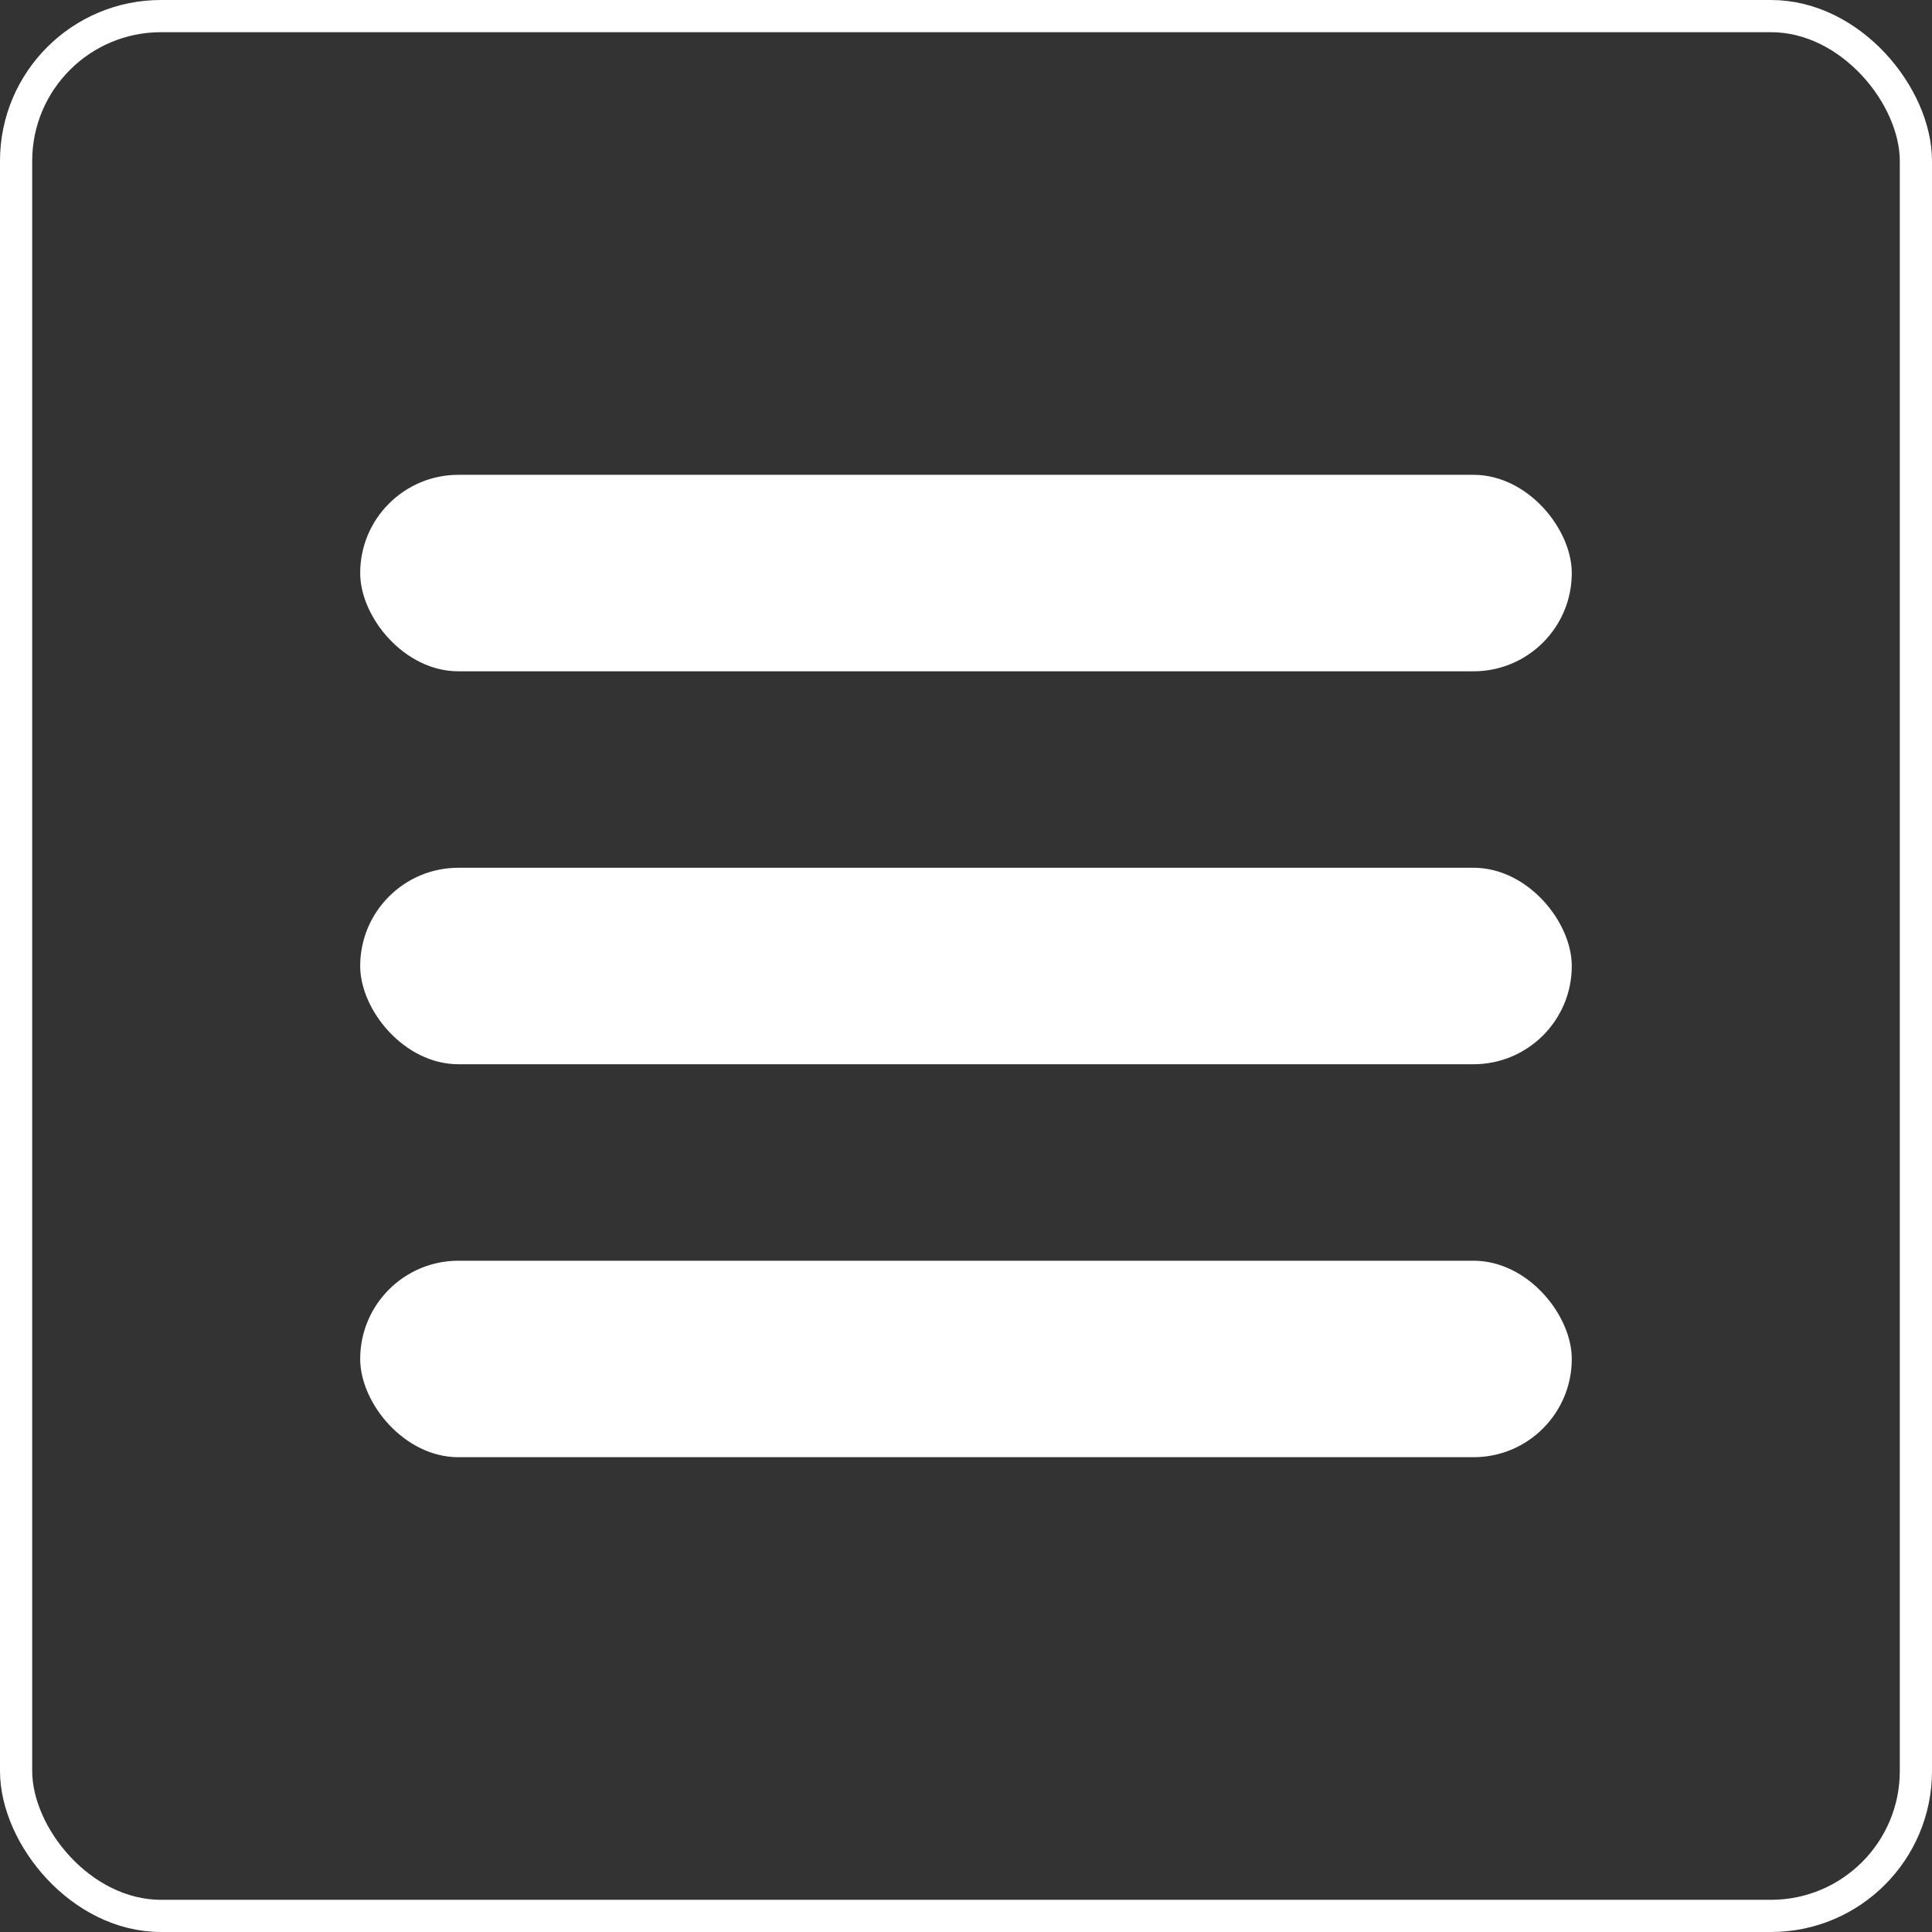 <svg width="60" height="60" viewBox="0 0 60 60" fill="none" xmlns="http://www.w3.org/2000/svg">
<rect x="0" y="0" width="60" height="60" fill="#333333" stroke="none"/>
<rect x="0.5" y="0.5" width="59" height="59" rx="4.5" stroke="white"/>
<rect x="11.186" y="14.746" width="37.627" height="6.102" rx="3.051" fill="white"/>
<rect x="11.186" y="26.949" width="37.627" height="6.102" rx="3.051" fill="white"/>
<rect x="11.186" y="39.153" width="37.627" height="6.102" rx="3.051" fill="white"/>
</svg>
